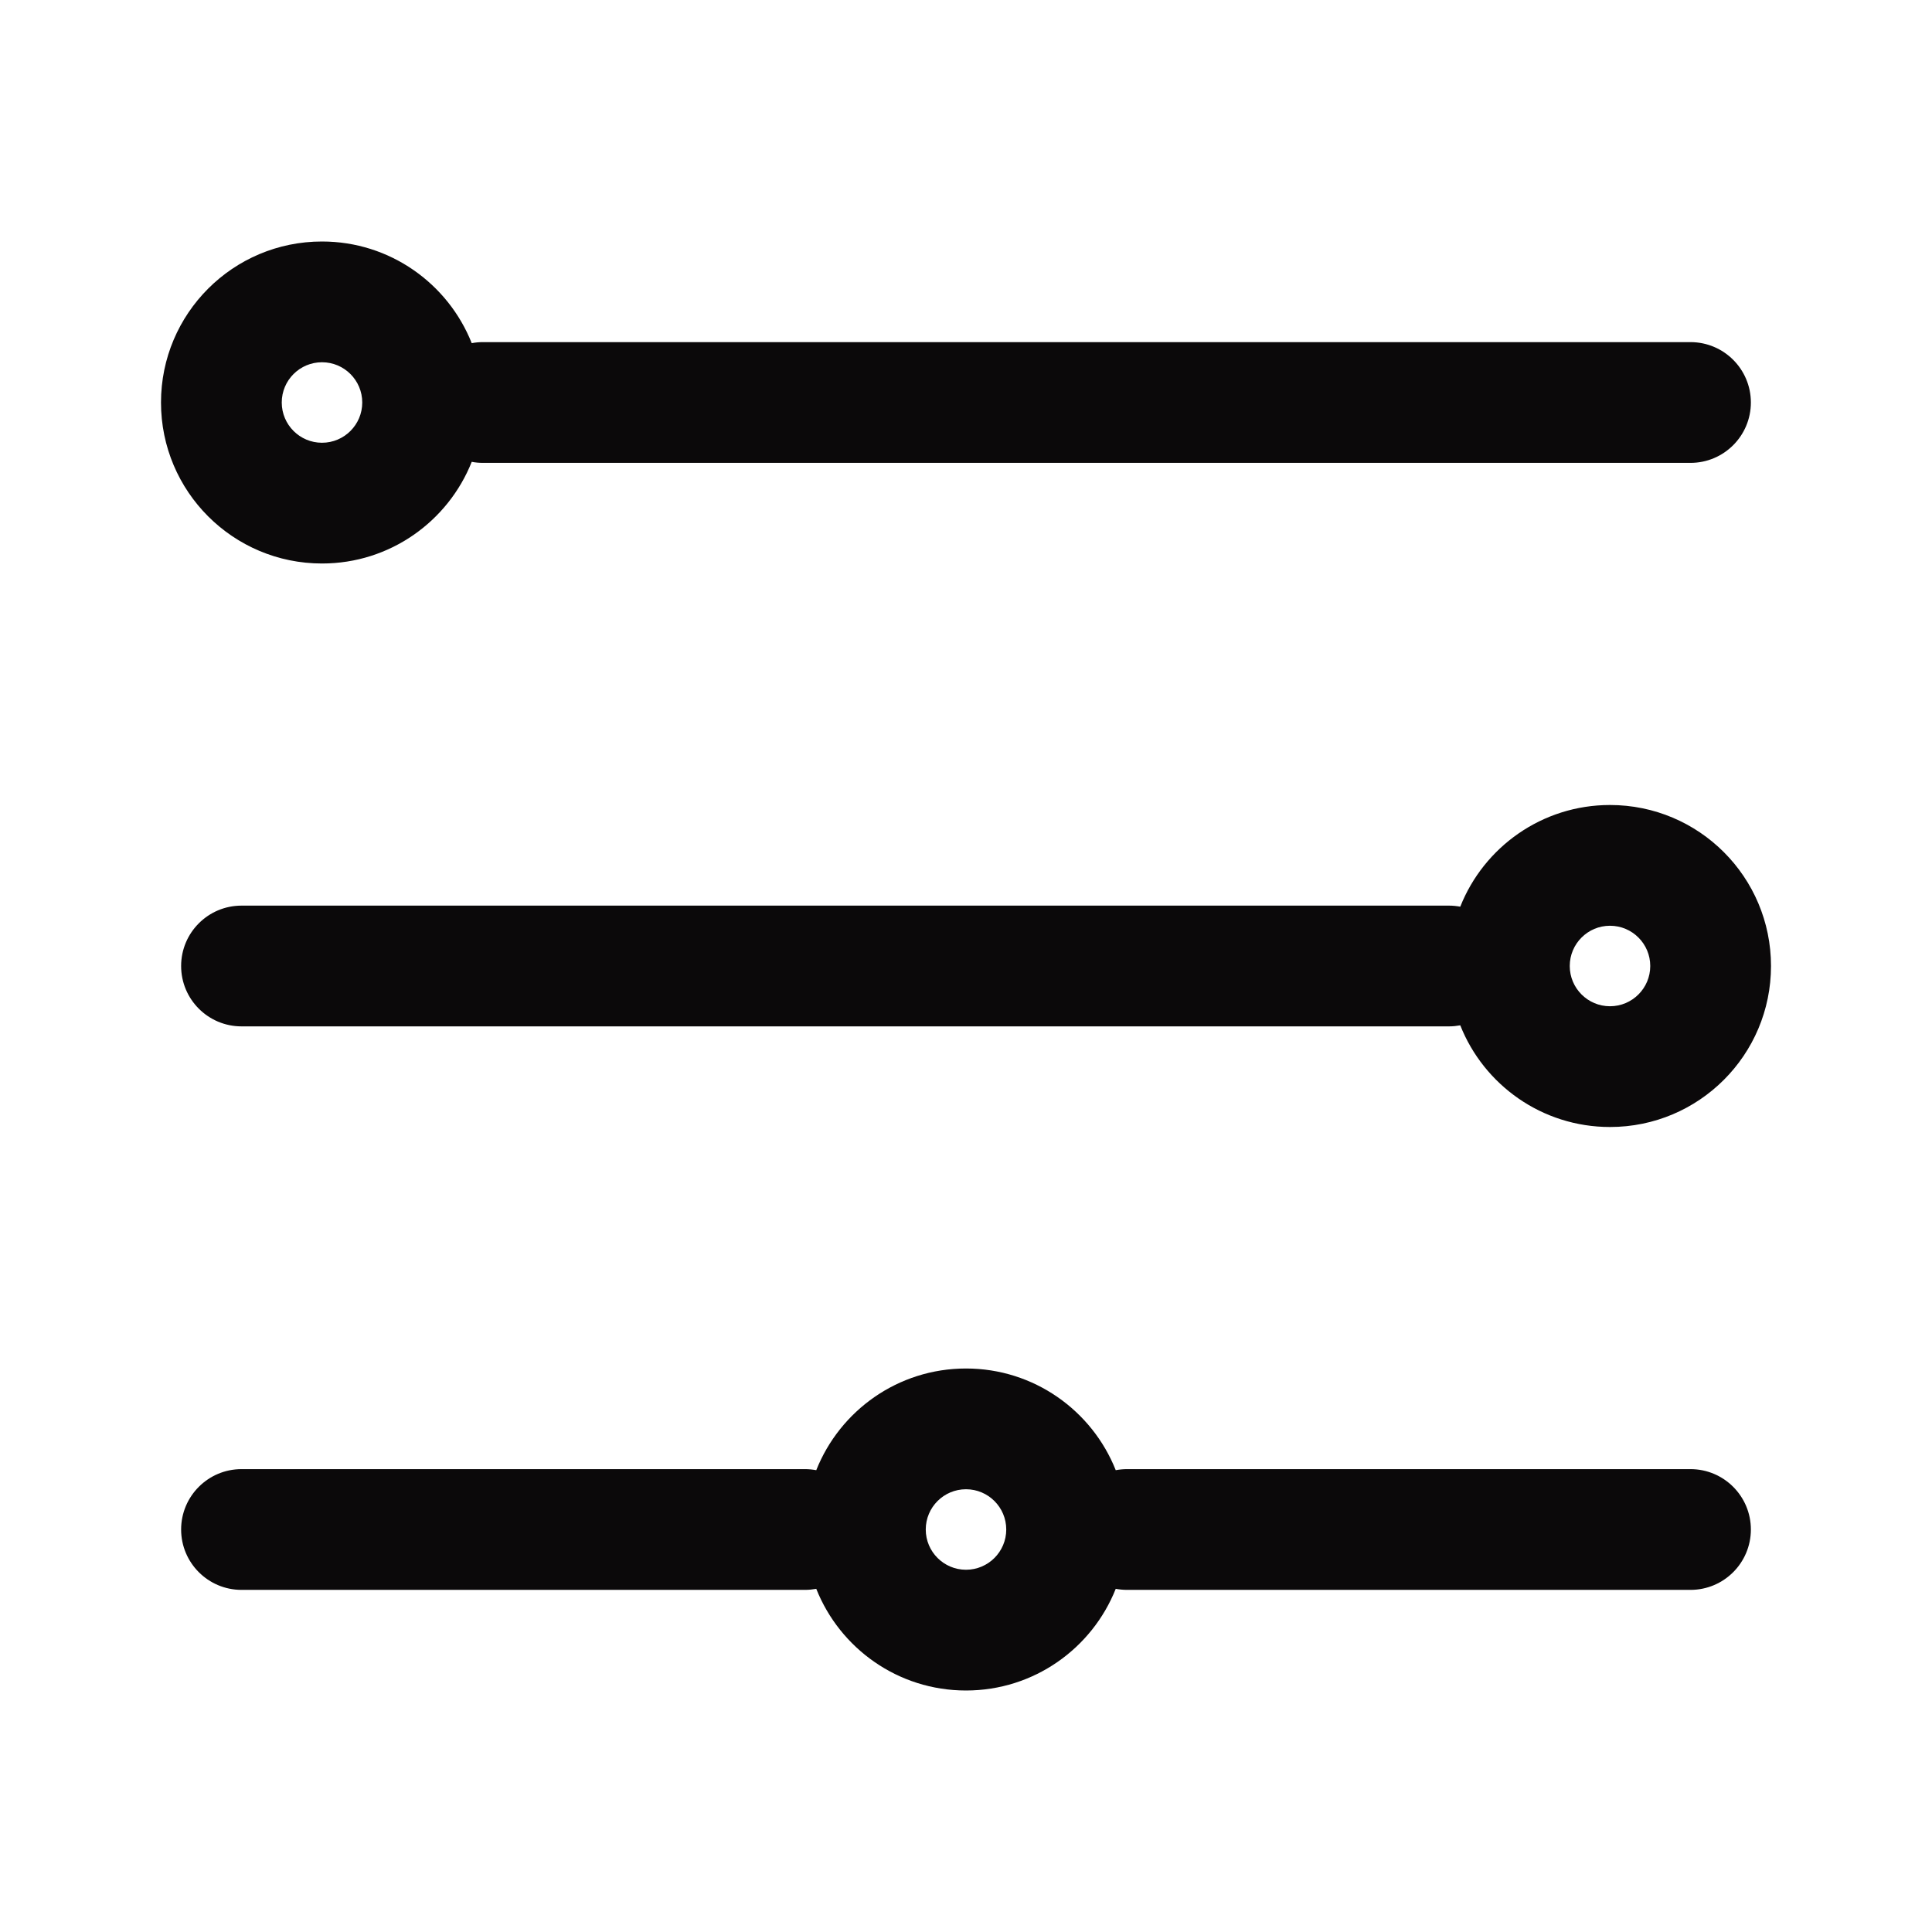 <svg width="24" height="24" viewBox="0 0 24 24" fill="none" xmlns="http://www.w3.org/2000/svg">
<path fill-rule="evenodd" clip-rule="evenodd" d="M5.86 5.737C5.566 6.477 4.844 7 4 7C2.895 7 2 6.105 2 5C2 3.895 2.895 3 4 3C4.844 3 5.566 3.523 5.86 4.263C5.905 4.254 5.952 4.25 6 4.25L21 4.25C21.414 4.25 21.75 4.586 21.75 5C21.75 5.414 21.414 5.75 21 5.75L6 5.75C5.952 5.75 5.905 5.746 5.86 5.737ZM4.5 5C4.5 5.276 4.276 5.5 4 5.5C3.724 5.5 3.5 5.276 3.5 5C3.5 4.724 3.724 4.5 4 4.5C4.276 4.5 4.5 4.724 4.5 5Z" fill="#0B090A"/>
<path fill-rule="evenodd" clip-rule="evenodd" d="M2.25 12C2.25 11.586 2.586 11.25 3 11.25L18 11.25C18.048 11.25 18.095 11.255 18.14 11.263C18.433 10.523 19.156 10 20 10C21.105 10 22 10.895 22 12C22 13.105 21.105 14 20 14C19.156 14 18.433 13.477 18.14 12.737C18.095 12.745 18.048 12.75 18 12.75L3 12.75C2.586 12.75 2.25 12.414 2.25 12ZM20.5 12C20.5 12.276 20.276 12.5 20 12.5C19.724 12.5 19.5 12.276 19.5 12C19.5 11.724 19.724 11.5 20 11.5C20.276 11.5 20.5 11.724 20.5 12Z" fill="#0B090A"/>
<path fill-rule="evenodd" clip-rule="evenodd" d="M3 18.25C2.586 18.25 2.25 18.586 2.25 19C2.25 19.414 2.586 19.75 3 19.75H10C10.048 19.75 10.095 19.745 10.14 19.737C10.434 20.477 11.156 21 12 21C12.844 21 13.566 20.477 13.86 19.737C13.905 19.745 13.952 19.75 14 19.75H21C21.414 19.75 21.75 19.414 21.75 19C21.75 18.586 21.414 18.25 21 18.25H14C13.952 18.25 13.905 18.255 13.86 18.263C13.566 17.523 12.844 17 12 17C11.156 17 10.434 17.523 10.14 18.263C10.095 18.255 10.048 18.25 10 18.25H3ZM12 19.5C12.276 19.5 12.5 19.276 12.5 19C12.5 18.724 12.276 18.5 12 18.5C11.724 18.5 11.5 18.724 11.5 19C11.5 19.276 11.724 19.5 12 19.5Z" fill="#0B090A"/>
</svg>
